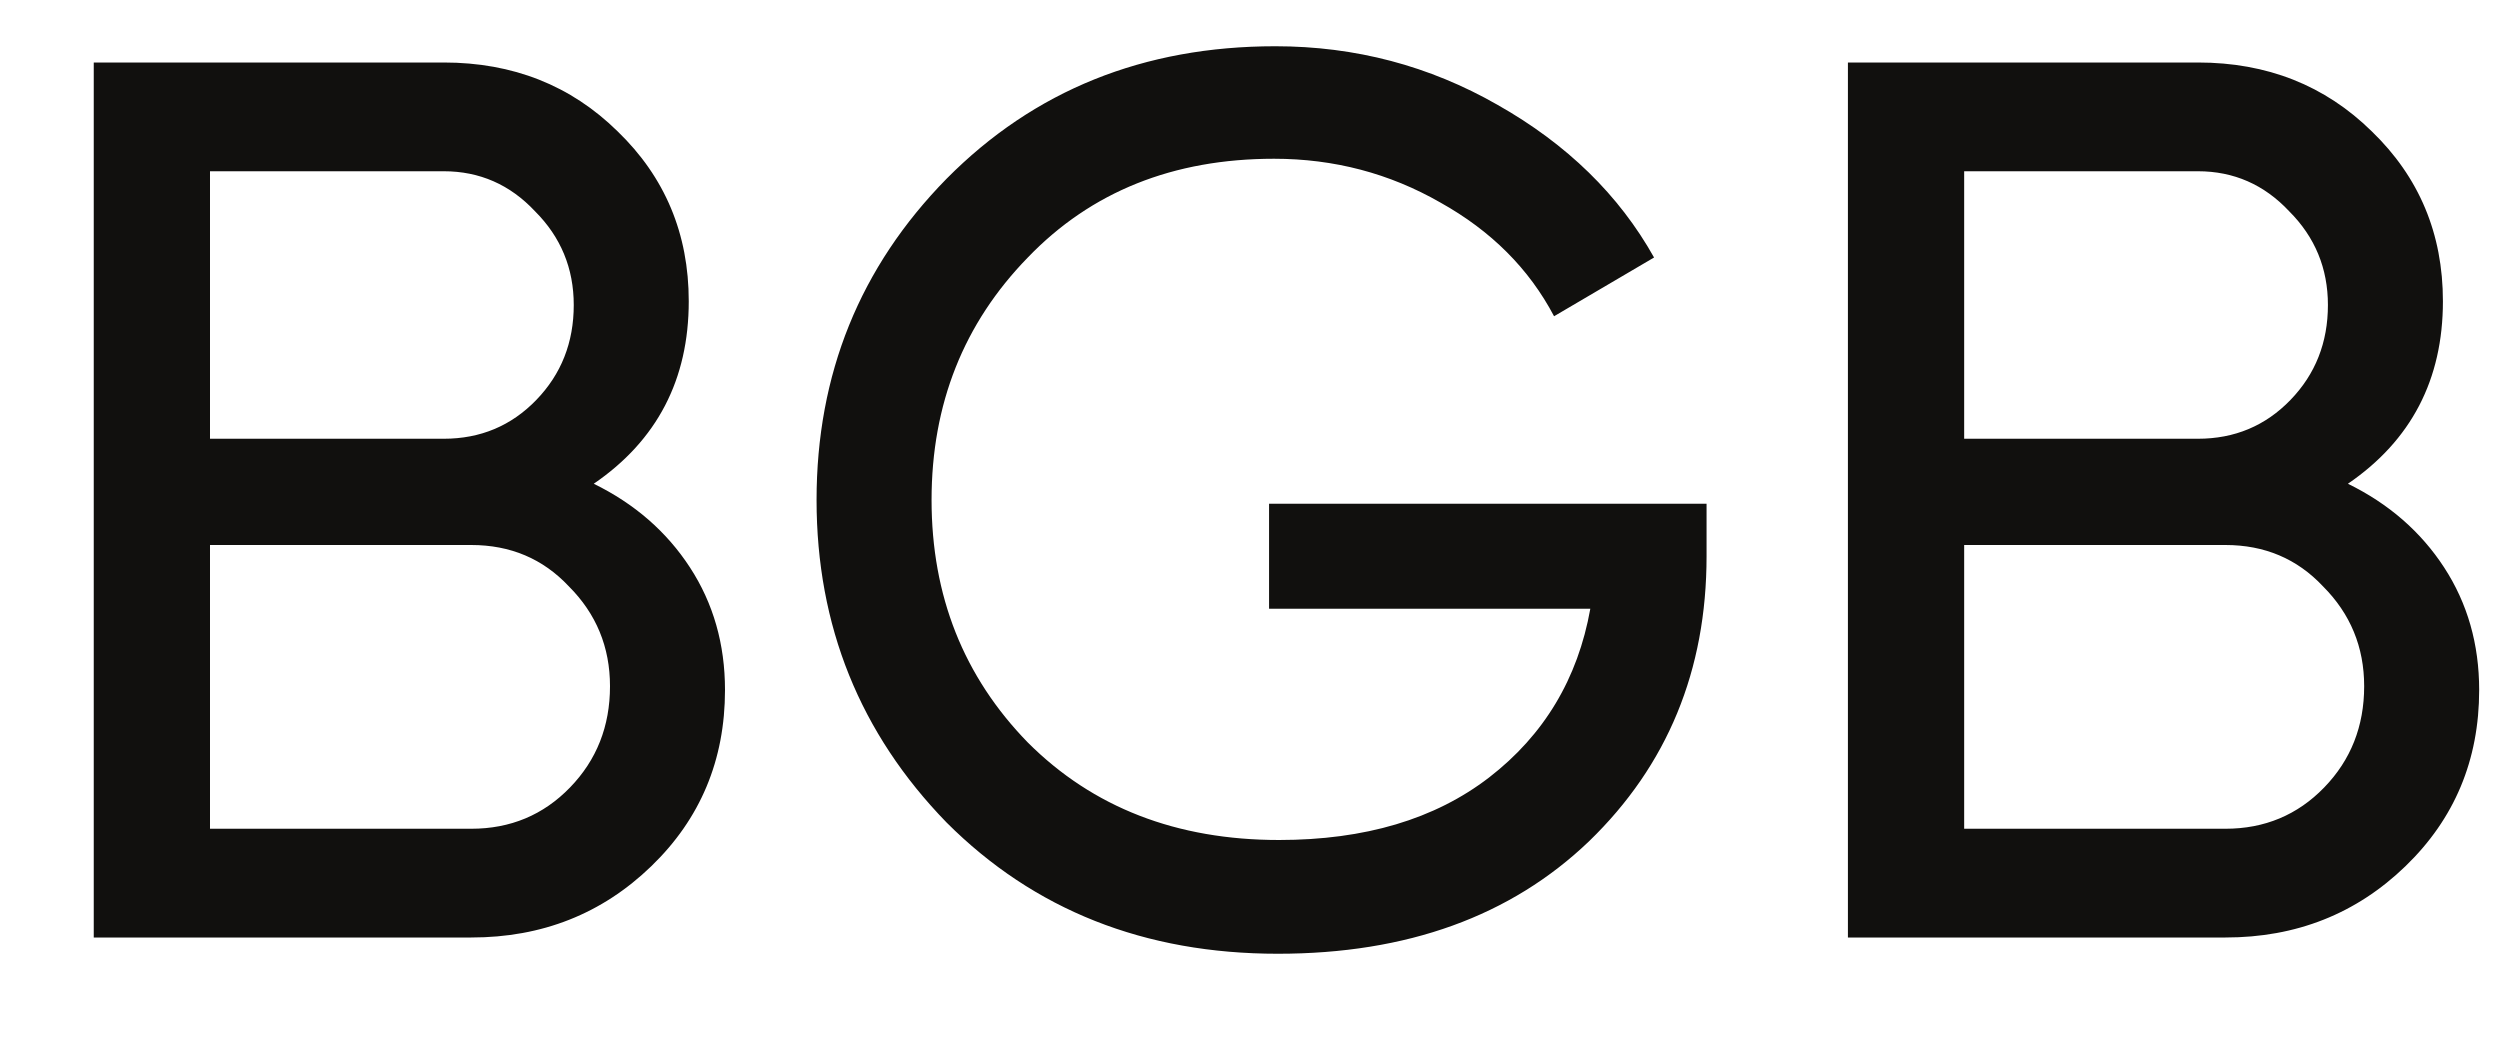 <svg width="24" height="10" viewBox="0 0 24 10" fill="none" xmlns="http://www.w3.org/2000/svg">
<path d="M5.7 4.644C6.092 4.836 6.4 5.104 6.624 5.448C6.848 5.792 6.96 6.184 6.96 6.624C6.96 7.296 6.724 7.86 6.252 8.316C5.78 8.772 5.204 9 4.524 9H0.9V0.6H4.26C4.924 0.6 5.48 0.82 5.928 1.26C6.384 1.7 6.612 2.244 6.612 2.892C6.612 3.644 6.308 4.228 5.7 4.644ZM4.26 1.644H2.016V4.212H4.26C4.612 4.212 4.908 4.088 5.148 3.84C5.388 3.592 5.508 3.288 5.508 2.928C5.508 2.576 5.384 2.276 5.136 2.028C4.896 1.772 4.604 1.644 4.26 1.644ZM2.016 7.956H4.524C4.9 7.956 5.216 7.824 5.472 7.56C5.728 7.296 5.856 6.972 5.856 6.588C5.856 6.212 5.724 5.892 5.46 5.628C5.212 5.364 4.9 5.232 4.524 5.232H2.016V7.956ZM12.183 4.836H16.383V5.34C16.383 6.436 16.007 7.348 15.255 8.076C14.503 8.796 13.507 9.156 12.267 9.156C10.987 9.156 9.927 8.736 9.087 7.896C8.255 7.04 7.839 6.008 7.839 4.8C7.839 3.592 8.255 2.564 9.087 1.716C9.927 0.868 10.979 0.444 12.243 0.444C13.011 0.444 13.723 0.632 14.379 1.008C15.043 1.384 15.543 1.872 15.879 2.472L14.919 3.036C14.679 2.58 14.315 2.216 13.827 1.944C13.339 1.664 12.807 1.524 12.231 1.524C11.263 1.524 10.475 1.84 9.867 2.472C9.251 3.104 8.943 3.88 8.943 4.8C8.943 5.72 9.251 6.496 9.867 7.128C10.491 7.752 11.295 8.064 12.279 8.064C13.103 8.064 13.775 7.864 14.295 7.464C14.823 7.056 15.147 6.516 15.267 5.844H12.183V4.836ZM22.54 4.644C22.932 4.836 23.24 5.104 23.464 5.448C23.688 5.792 23.8 6.184 23.8 6.624C23.8 7.296 23.564 7.86 23.092 8.316C22.62 8.772 22.044 9 21.364 9H17.74V0.6H21.1C21.764 0.6 22.32 0.82 22.768 1.26C23.224 1.7 23.452 2.244 23.452 2.892C23.452 3.644 23.148 4.228 22.54 4.644ZM21.1 1.644H18.856V4.212H21.1C21.452 4.212 21.748 4.088 21.988 3.84C22.228 3.592 22.348 3.288 22.348 2.928C22.348 2.576 22.224 2.276 21.976 2.028C21.736 1.772 21.444 1.644 21.1 1.644ZM18.856 7.956H21.364C21.74 7.956 22.056 7.824 22.312 7.56C22.568 7.296 22.696 6.972 22.696 6.588C22.696 6.212 22.564 5.892 22.3 5.628C22.052 5.364 21.74 5.232 21.364 5.232H18.856V7.956Z" fill="#11100E"/>
</svg>
